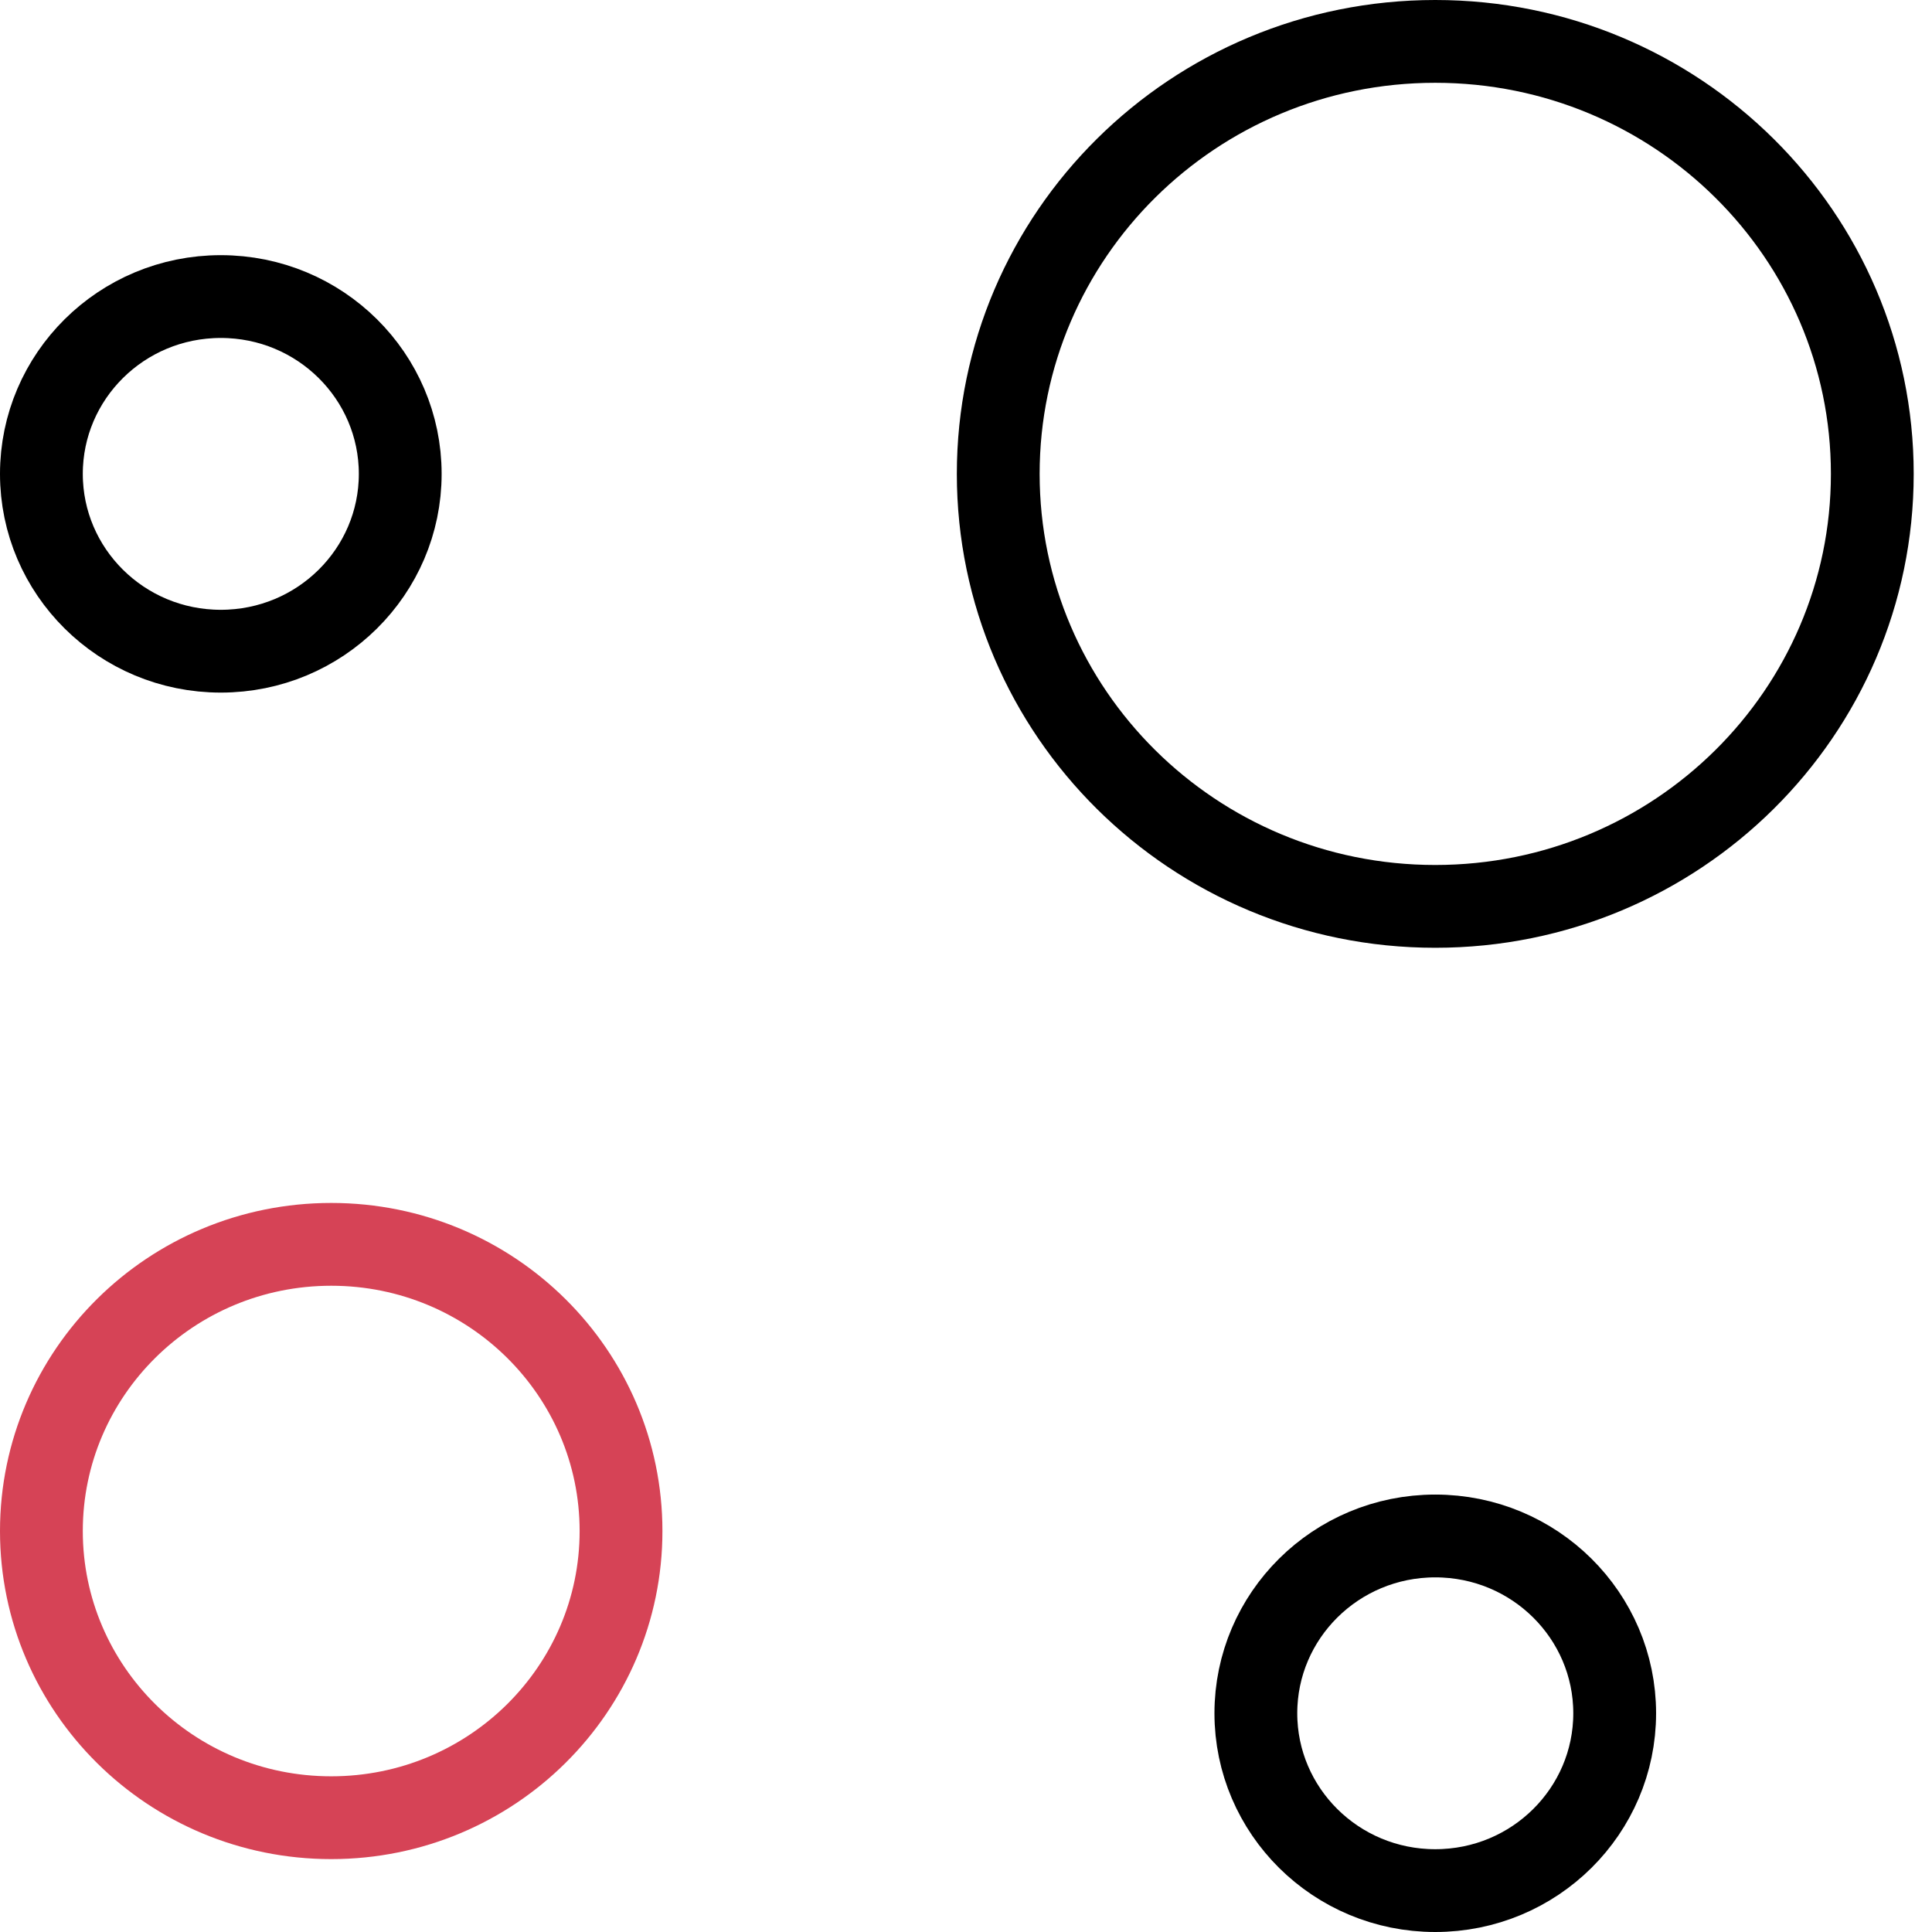 <svg width="70" height="70" viewBox="0 0 70 70" fill="none" xmlns="http://www.w3.org/2000/svg">
<path d="M67.837 17.17C67.837 25.811 60.761 32.84 52.002 32.84C43.244 32.84 36.168 25.811 36.168 17.17C36.168 8.529 43.244 1.5 52.002 1.5C60.761 1.5 67.837 8.529 67.837 17.17Z" stroke="black" stroke-width="3"/>
<path d="M22.501 55.472C22.501 61.195 17.813 65.859 12.001 65.859C6.188 65.859 1.5 61.195 1.5 55.472C1.5 49.749 6.188 45.085 12.001 45.085C17.813 45.085 22.501 49.749 22.501 55.472Z" stroke="#D64356" stroke-width="3"/>
<path d="M58.503 62.075C58.503 65.61 55.606 68.5 52.002 68.5C48.399 68.5 45.502 65.61 45.502 62.075C45.502 58.541 48.399 55.651 52.002 55.651C55.606 55.651 58.503 58.541 58.503 62.075Z" stroke="black" stroke-width="3"/>
<path d="M14.501 17.17C14.501 20.704 11.604 23.594 8 23.594C4.397 23.594 1.5 20.704 1.5 17.17C1.5 13.635 4.397 10.745 8 10.745C11.604 10.745 14.501 13.635 14.501 17.17Z" stroke="black" stroke-width="3"/>
</svg>
